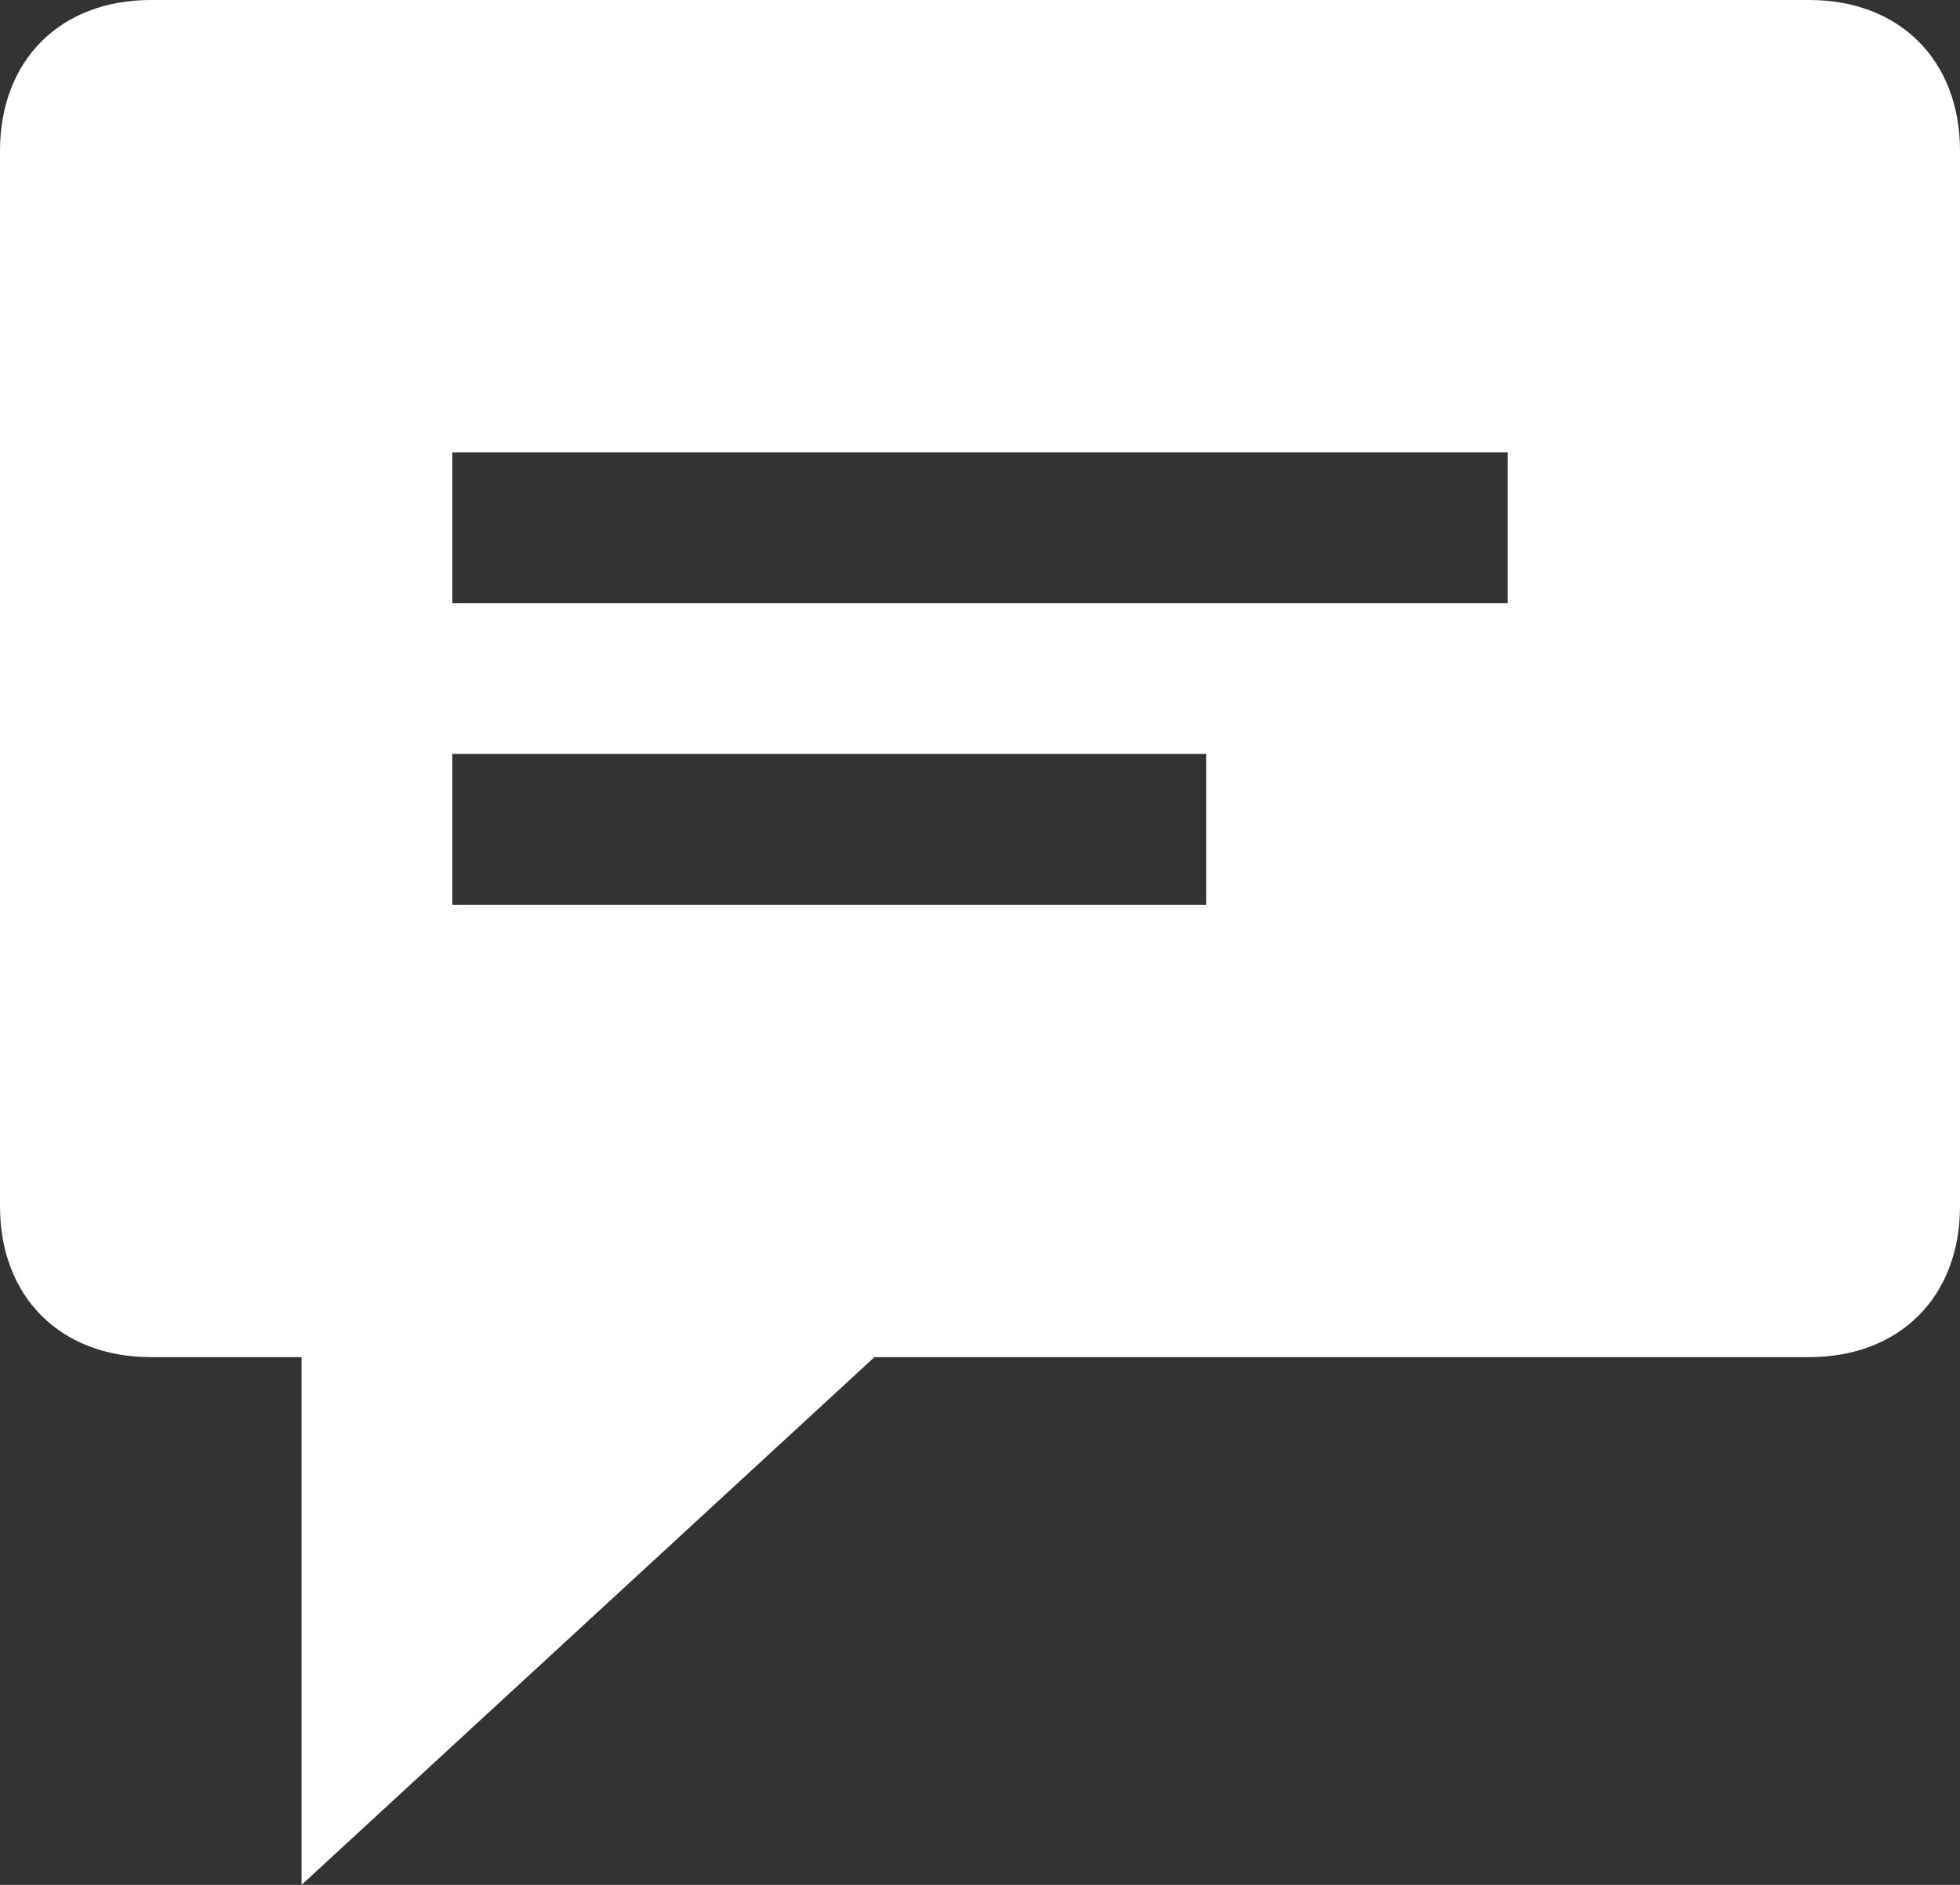 <?xml version="1.0" encoding="utf-8"?>
<!-- Generator: Adobe Illustrator 19.0.1, SVG Export Plug-In . SVG Version: 6.00 Build 0)  -->
<svg version="1.1" id="Layer_1" xmlns="http://www.w3.org/2000/svg" xmlns:xlink="http://www.w3.org/1999/xlink" x="0px" y="0px"
	 viewBox="0 0 13 12.5" style="enable-background:new 0 0 13 12.5;" xml:space="preserve">
<rect x="0" y="0" width="13" height="12.5" fill="#333333" stroke="none"/>
<style type="text/css">
	.st0{fill:#FFFFFF;}
</style>
<g>
	<path class="st0" d="M12,0H1C0.4,0,0,0.4,0,1v7c0,0.6,0.4,1,1,1h1v3.5L5.8,9H12c0.6,0,1-0.4,1-1V1C13,0.4,12.6,0,12,0z M8,6H3V5h5
		V6z M10,4H3V3h7V4z"/>
</g>
</svg>
